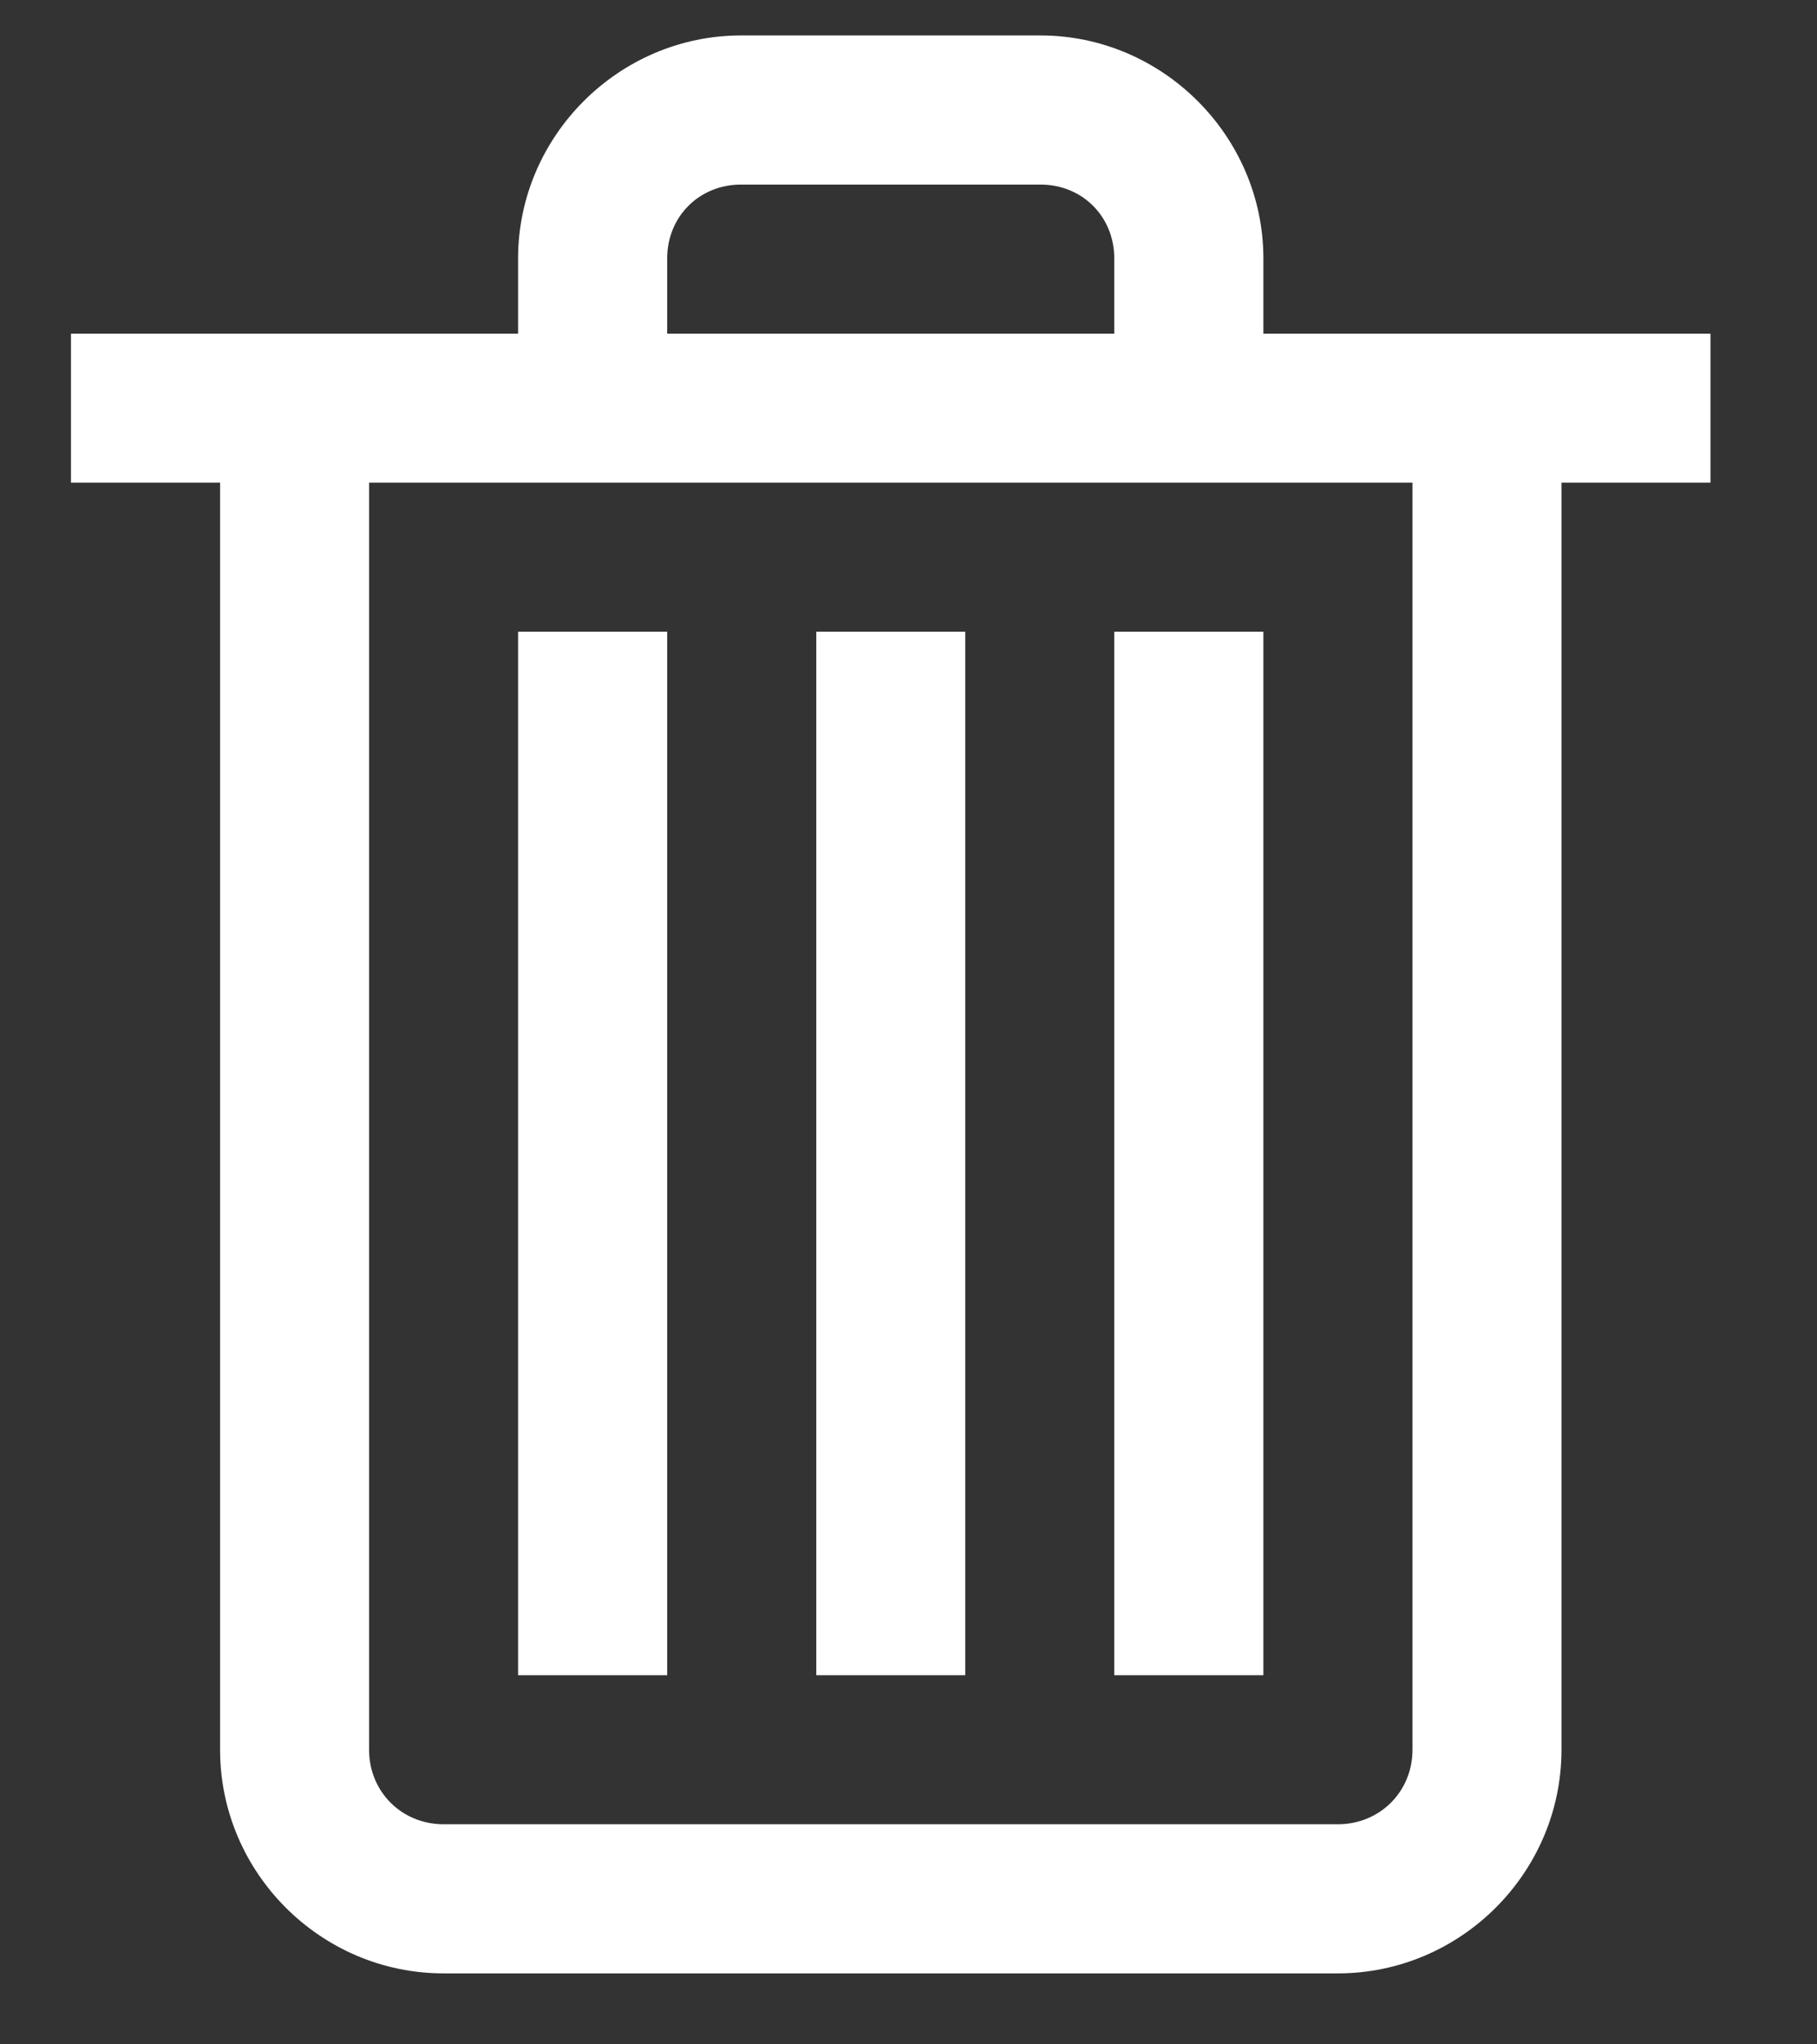 <svg width="16" height="18" viewBox="0 0 16 18" fill="none" xmlns="http://www.w3.org/2000/svg">
<rect x="0" y="0" width="16" height="18" fill="#333333" stroke="none"/>
<path d="M6.526 0.312C5.449 0.312 4.562 1.199 4.562 2.276V2.938H0.625V4.25H1.938V15.406C1.938 16.488 2.824 17.375 3.906 17.375H11.781C12.863 17.375 13.75 16.488 13.75 15.406V4.25H15.062V2.938H11.125V2.276C11.125 1.199 10.238 0.312 9.161 0.312H6.526ZM6.526 1.625H9.161C9.531 1.625 9.812 1.907 9.812 2.276V2.938H5.875V2.276C5.875 1.907 6.157 1.625 6.526 1.625ZM3.25 4.25H12.438V15.406C12.438 15.775 12.15 16.062 11.781 16.062H3.906C3.537 16.062 3.25 15.775 3.25 15.406V4.25ZM4.562 5.562V14.75H5.875V5.562H4.562ZM7.188 5.562V14.75H8.5V5.562H7.188ZM9.812 5.562V14.75H11.125V5.562H9.812Z" fill="white"/>
</svg>
